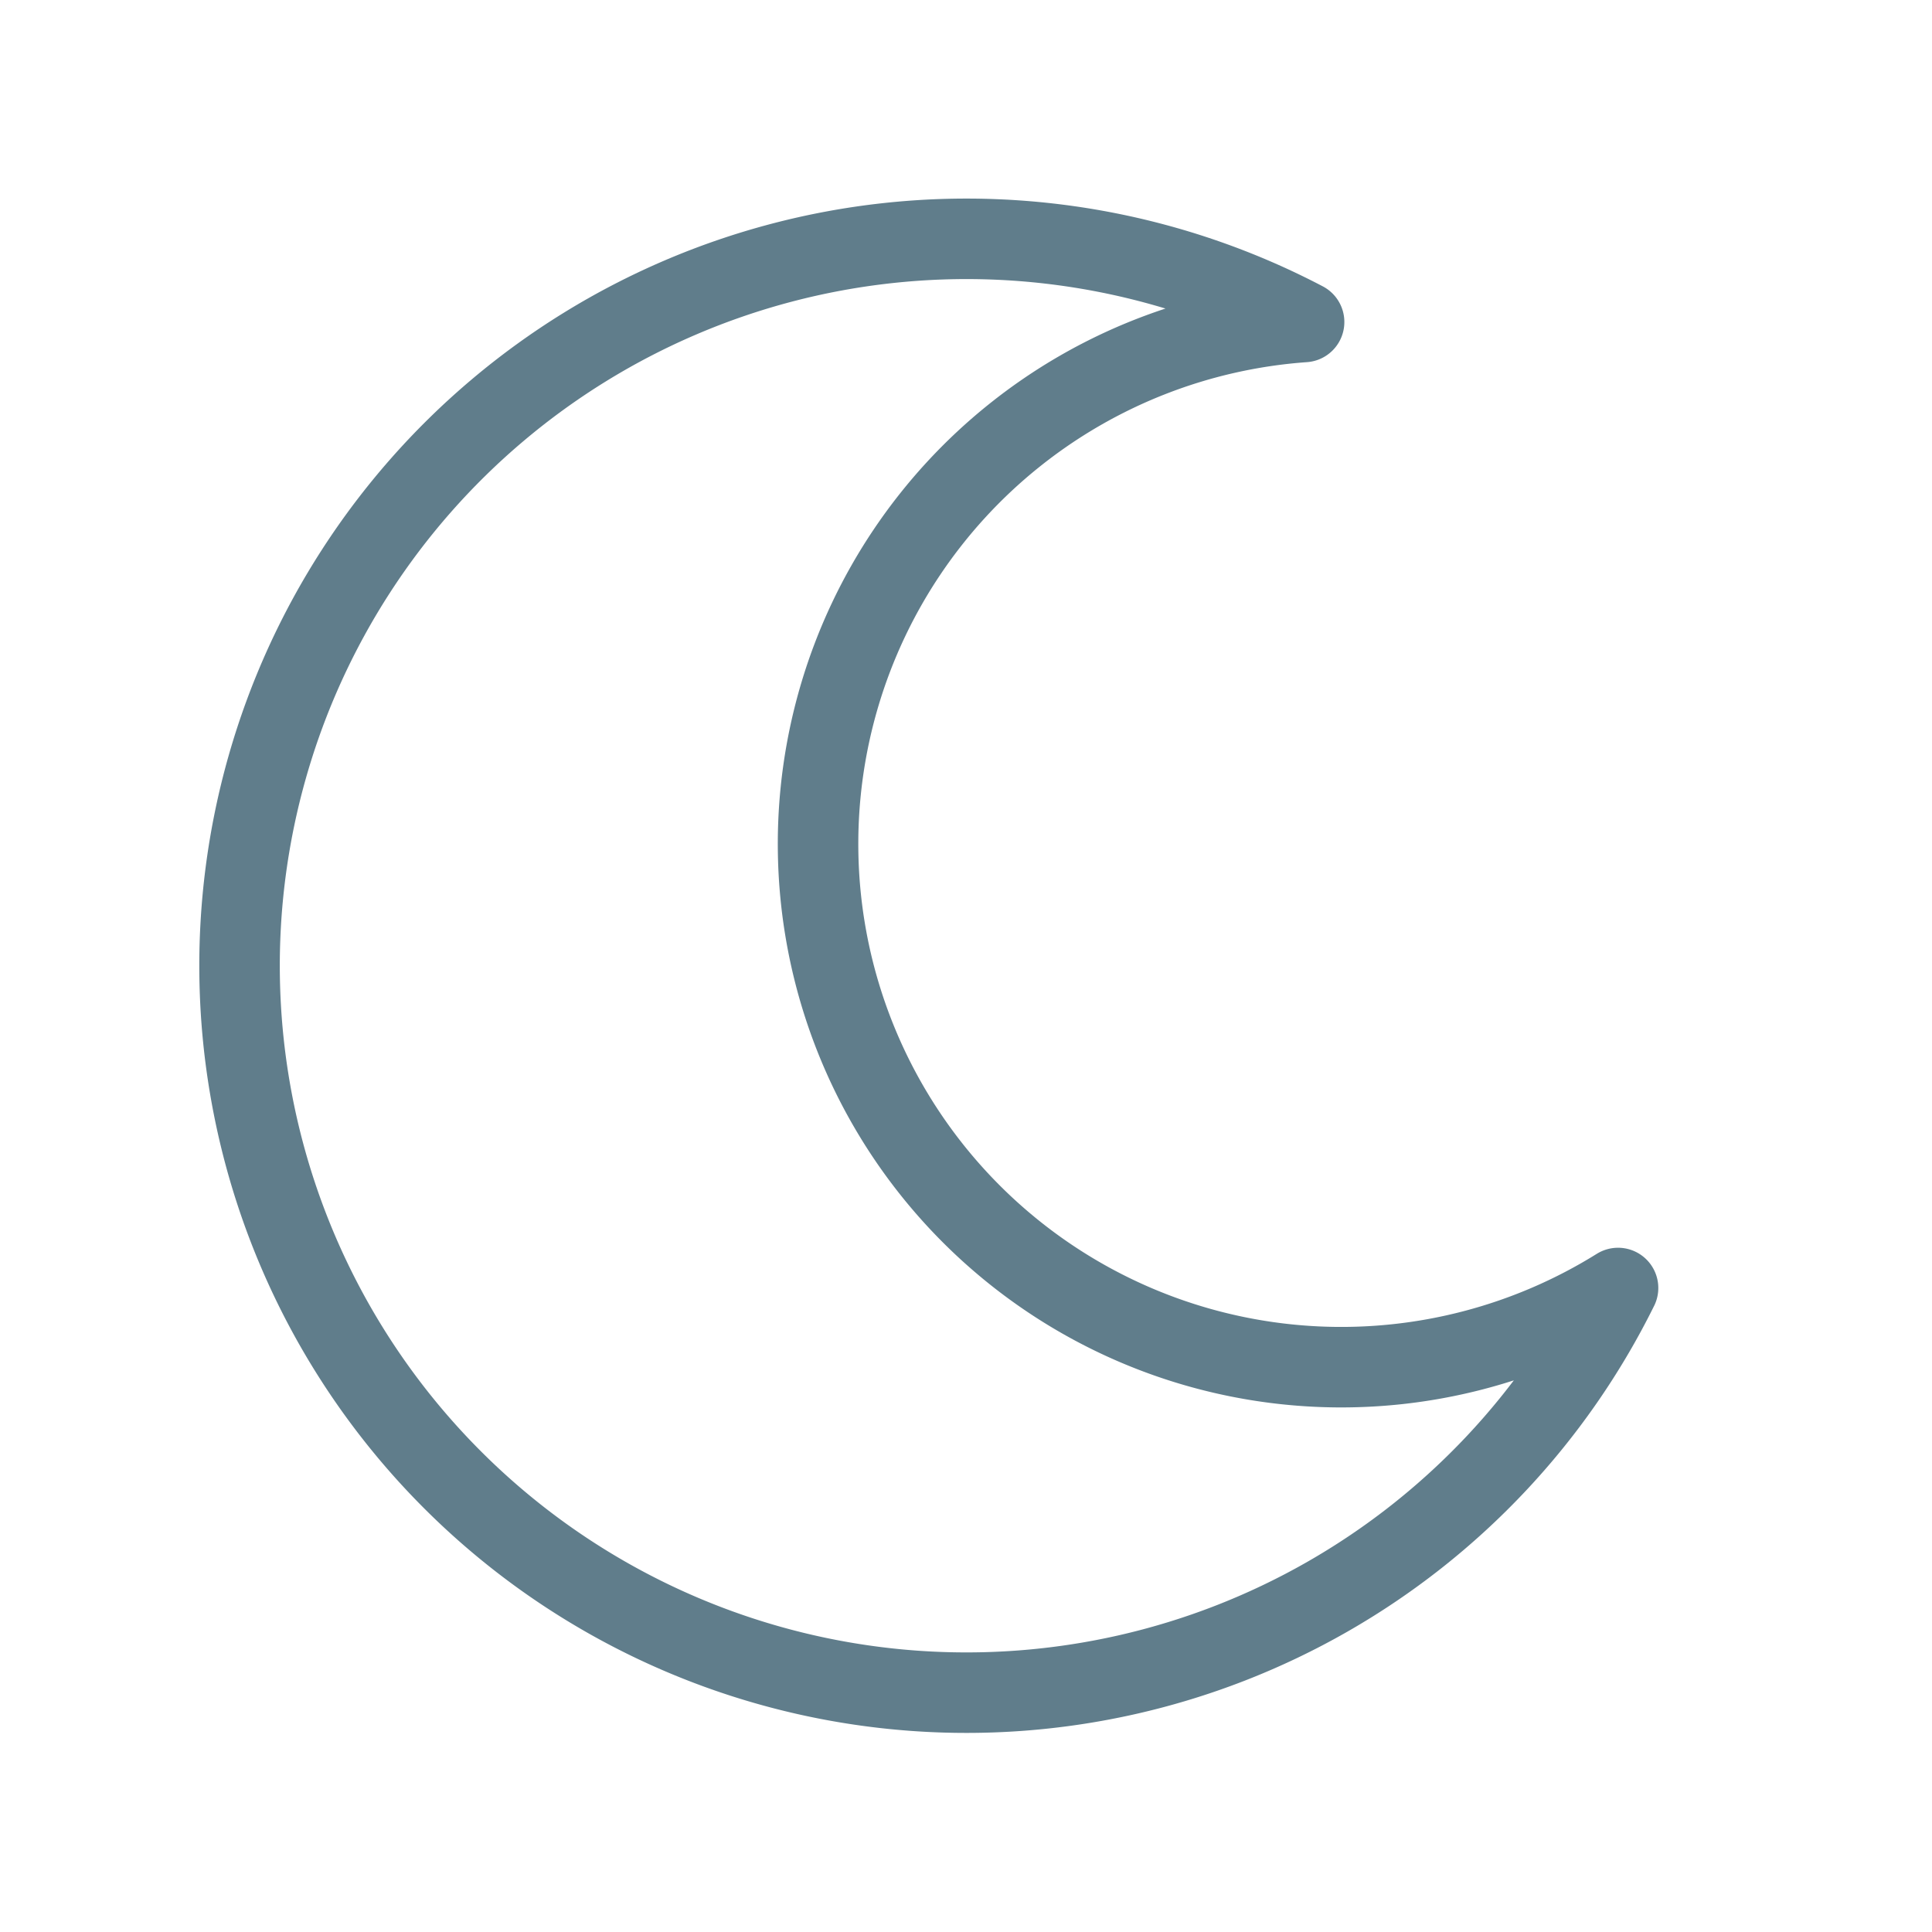 <svg xmlns="http://www.w3.org/2000/svg" class="icon-tabler icon-tabler-moon" width="24" height="24" viewBox="0 0 24 24" stroke-width="1" stroke="#607D8B" fill="none" stroke-linecap="round" stroke-linejoin="round">
  <path stroke="none" d="M0 0h24v24H0z"/>
  <path d="M16.2 4a9.03 9.03 0 1 0 3.9 12a6.5 6.5 0 1 1 -3.9 -12" />
</svg>
